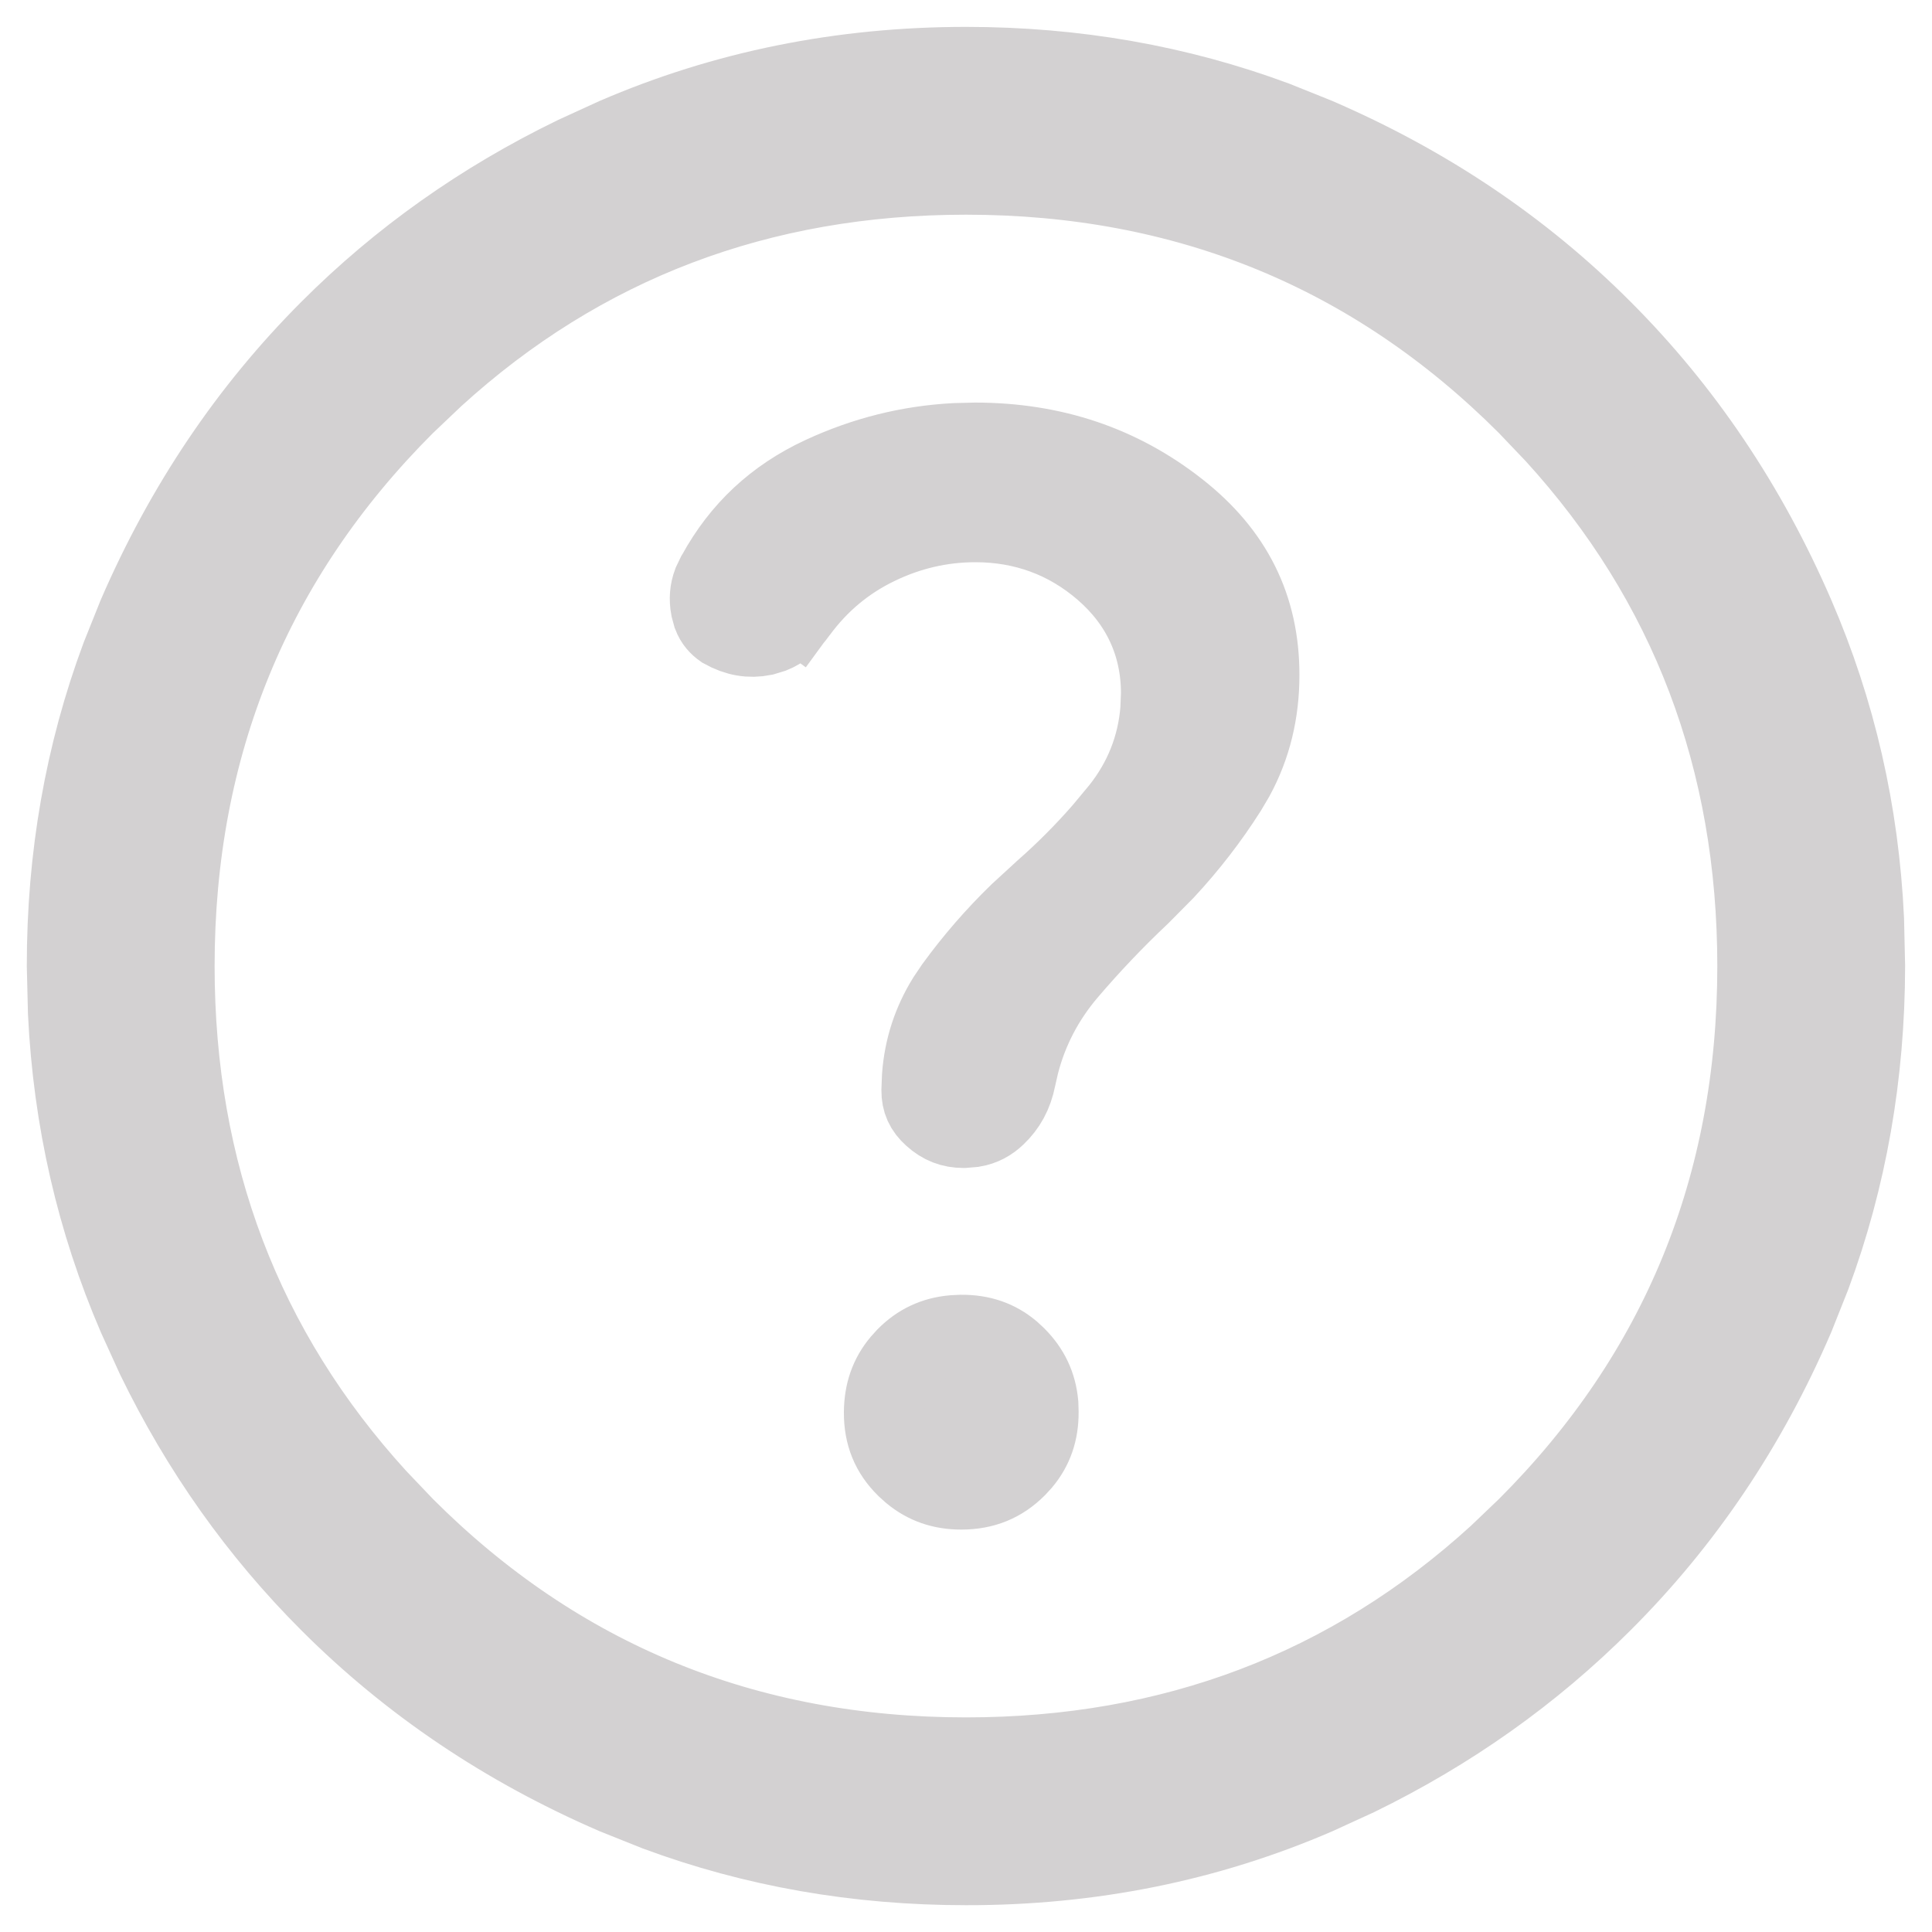 <svg width="24" height="24" viewBox="0 0 24 24" fill="none" xmlns="http://www.w3.org/2000/svg">
<path d="M12 0.834C13.354 0.834 14.632 1.059 15.839 1.507L16.352 1.713C17.717 2.302 18.899 3.097 19.9 4.1C20.902 5.102 21.698 6.284 22.289 7.649C22.802 8.835 23.091 10.091 23.153 11.424L23.166 12C23.164 13.355 22.939 14.634 22.492 15.841L22.288 16.354C21.702 17.718 20.905 18.898 19.9 19.9C19.021 20.778 18.006 21.498 16.854 22.06L16.352 22.29C14.999 22.875 13.55 23.169 12 23.167C10.645 23.167 9.366 22.942 8.16 22.494L7.647 22.289C6.284 21.7 5.102 20.904 4.099 19.901C3.221 19.024 2.501 18.01 1.941 16.855L1.712 16.352C1.201 15.167 0.911 13.909 0.847 12.576L0.833 12C0.832 10.646 1.057 9.367 1.506 8.161L1.711 7.649C2.301 6.285 3.098 5.102 4.1 4.1C4.976 3.223 5.99 2.504 7.145 1.943L7.647 1.713C9.003 1.128 10.453 0.834 12 0.834ZM12 2.167C9.436 2.167 7.223 3.007 5.388 4.681L5.025 5.026C3.121 6.93 2.166 9.266 2.166 12.001C2.166 14.565 3.006 16.778 4.68 18.613L5.025 18.975C6.929 20.879 9.265 21.834 12 21.834C14.564 21.834 16.777 20.995 18.612 19.321L18.974 18.975C20.878 17.071 21.833 14.736 21.833 12.001C21.833 9.437 20.994 7.224 19.32 5.389L18.974 5.026C17.07 3.122 14.735 2.167 12 2.167ZM11.943 16.584C12.188 16.583 12.384 16.652 12.552 16.793L12.622 16.858C12.785 17.022 12.875 17.21 12.896 17.441L12.899 17.543C12.9 17.786 12.831 17.982 12.69 18.152L12.624 18.224C12.438 18.41 12.22 18.501 11.941 18.501C11.701 18.501 11.504 18.432 11.331 18.289L11.258 18.223C11.071 18.038 10.982 17.823 10.983 17.545C10.985 17.298 11.055 17.101 11.196 16.932L11.261 16.86C11.421 16.7 11.607 16.61 11.84 16.589L11.943 16.584ZM12.116 5.501C13.08 5.502 13.909 5.783 14.623 6.343C15.313 6.883 15.642 7.552 15.642 8.384V8.385C15.642 8.849 15.539 9.267 15.333 9.647L15.238 9.808C15.014 10.161 14.757 10.494 14.465 10.808L14.162 11.114C13.839 11.418 13.536 11.738 13.252 12.071C12.965 12.409 12.767 12.791 12.658 13.212L12.617 13.392C12.579 13.587 12.495 13.735 12.37 13.854C12.289 13.932 12.2 13.98 12.089 13.999L11.971 14.009H11.969C11.824 14.009 11.706 13.964 11.592 13.861C11.491 13.77 11.449 13.675 11.449 13.547L11.456 13.37C11.482 13.021 11.586 12.704 11.768 12.41L11.865 12.266C12.103 11.939 12.369 11.632 12.664 11.346L12.97 11.065L12.972 11.063C13.236 10.831 13.48 10.585 13.705 10.327L13.923 10.065C14.214 9.698 14.38 9.278 14.417 8.817L14.425 8.617C14.426 8.002 14.18 7.476 13.713 7.072C13.26 6.681 12.72 6.484 12.116 6.484C11.69 6.484 11.28 6.58 10.893 6.768C10.497 6.959 10.167 7.236 9.905 7.593L10.305 7.886L9.904 7.593L9.901 7.598C9.803 7.735 9.701 7.816 9.592 7.86L9.48 7.894C9.316 7.926 9.16 7.902 8.989 7.807C8.93 7.766 8.885 7.716 8.856 7.641L8.831 7.549C8.811 7.441 8.819 7.343 8.855 7.246L8.902 7.148L8.909 7.137C9.208 6.59 9.638 6.188 10.213 5.921C10.742 5.675 11.293 5.537 11.868 5.507L12.116 5.501Z" fill="#D3D1D2" stroke="#D3D1D2"/>
</svg>
